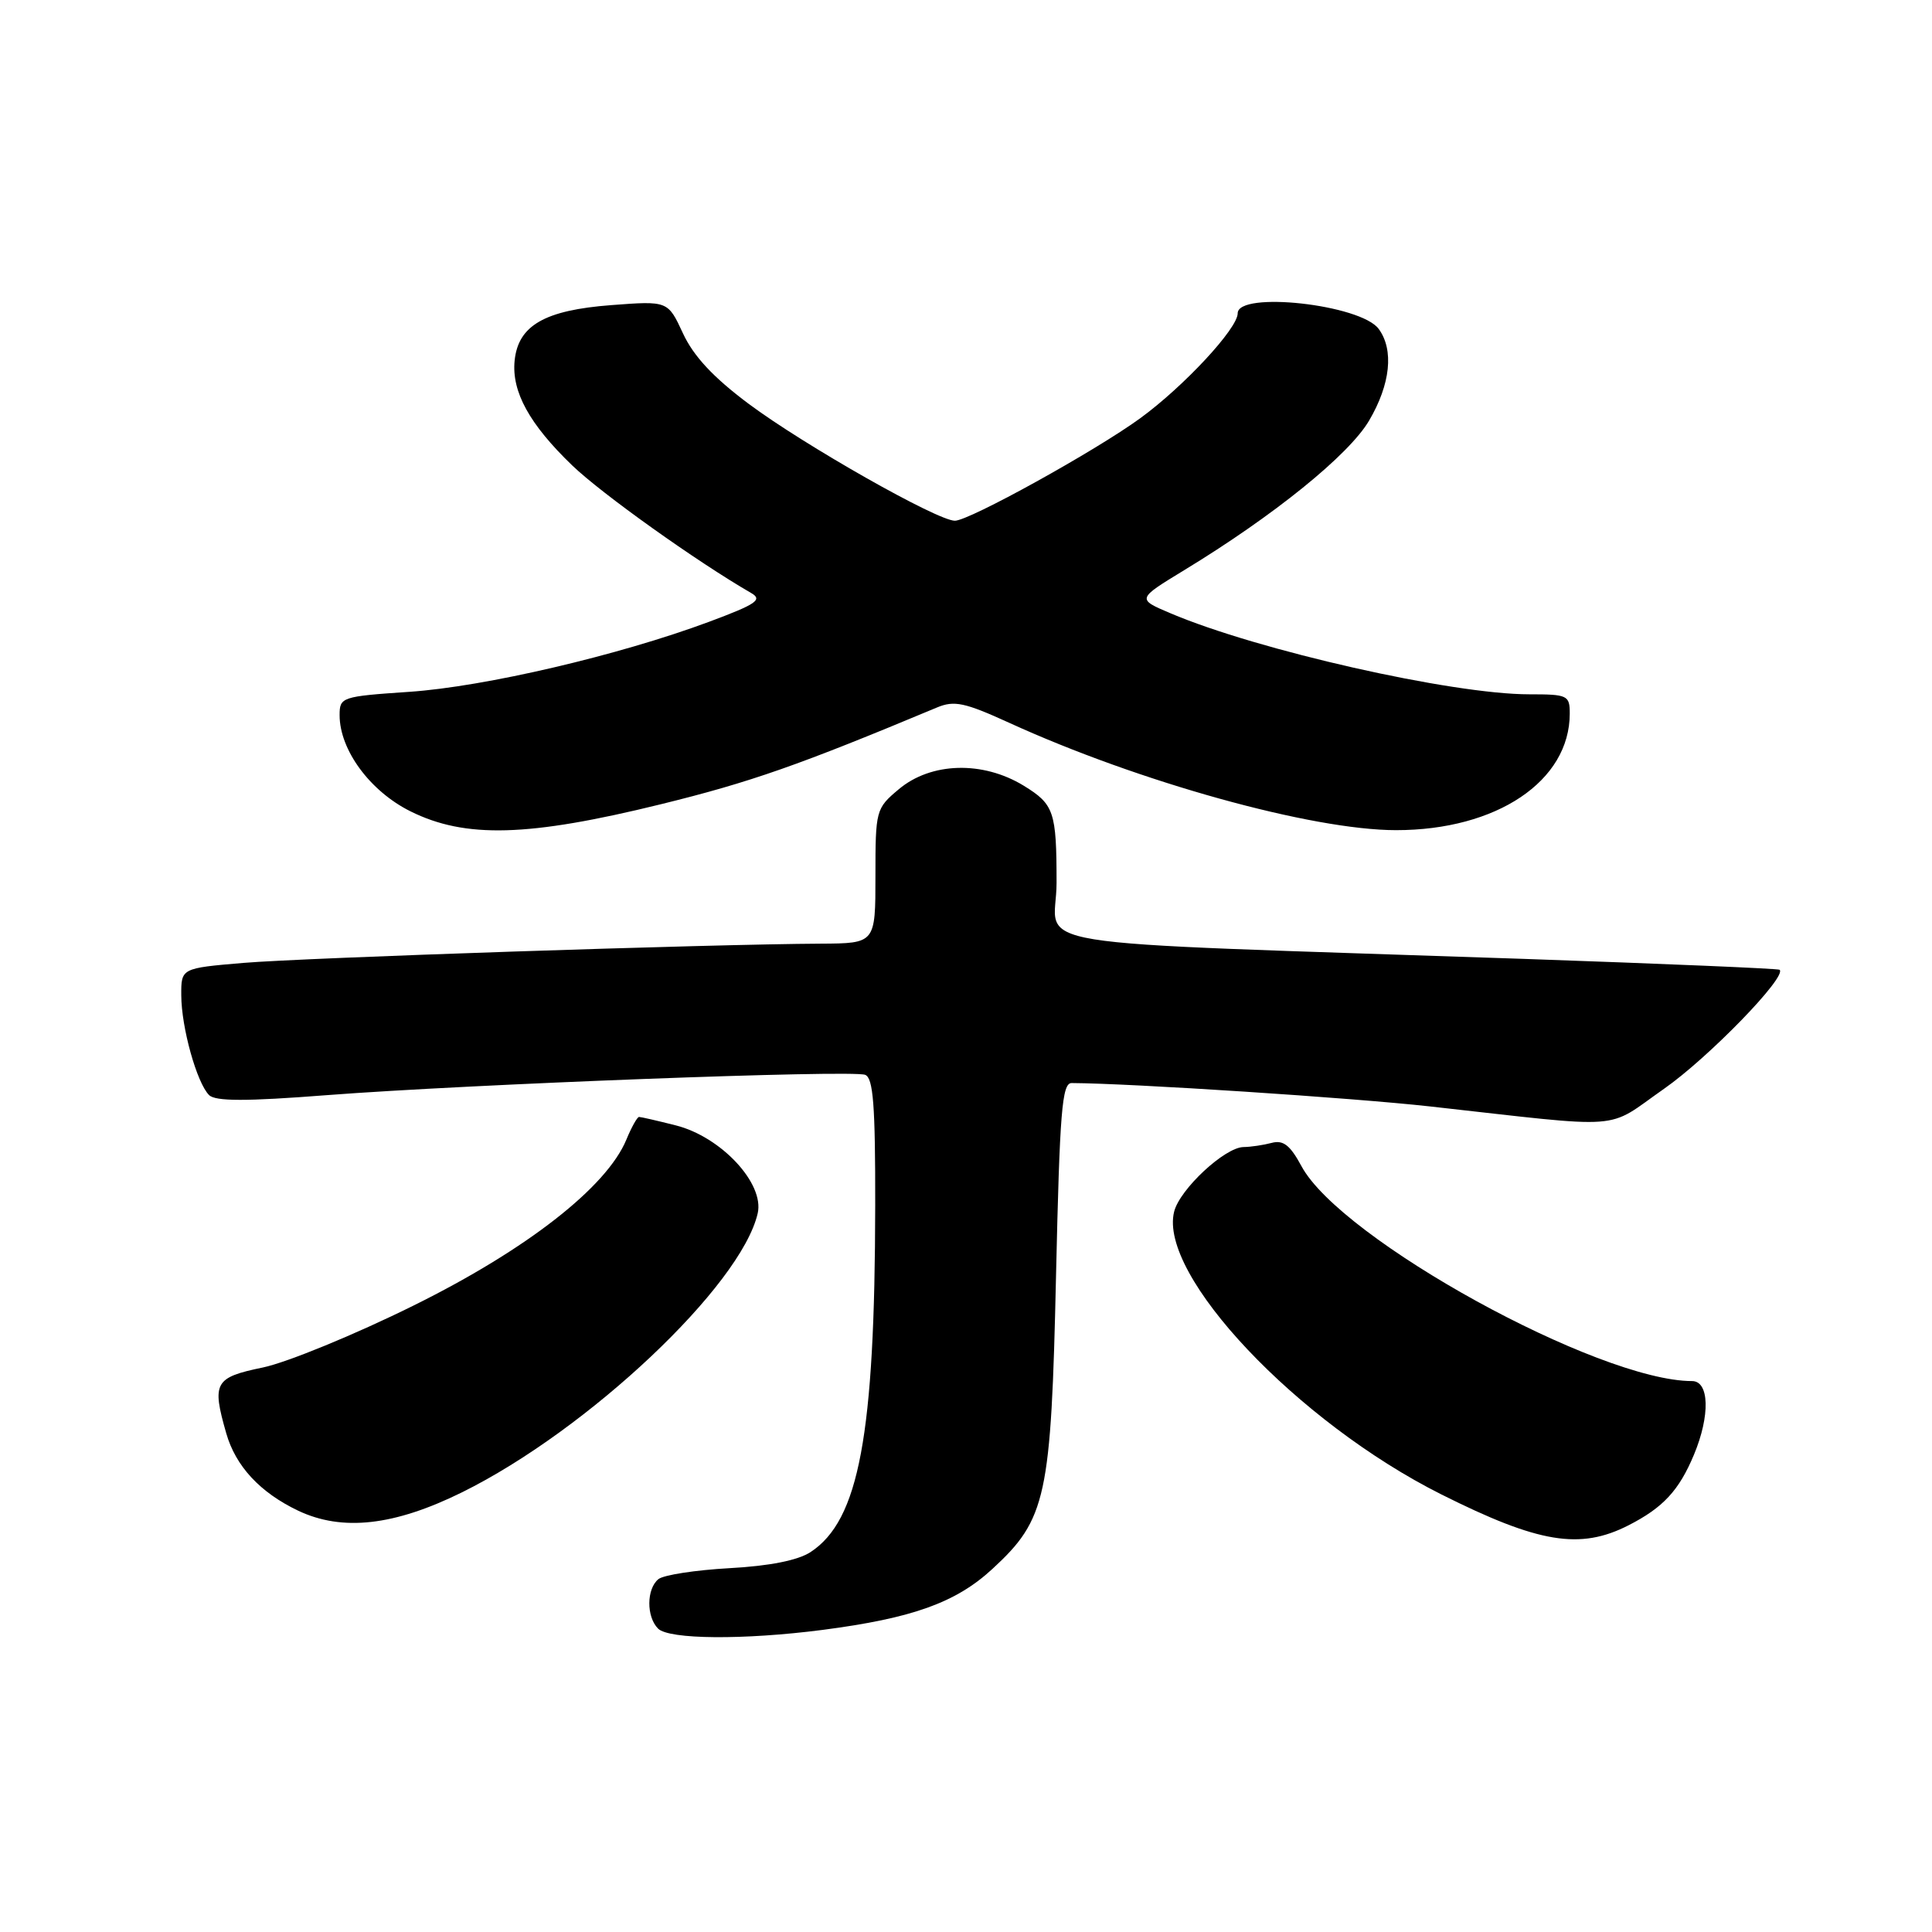<?xml version="1.0" encoding="UTF-8" standalone="no"?>
<!DOCTYPE svg PUBLIC "-//W3C//DTD SVG 1.1//EN" "http://www.w3.org/Graphics/SVG/1.1/DTD/svg11.dtd" >
<svg xmlns="http://www.w3.org/2000/svg" xmlns:xlink="http://www.w3.org/1999/xlink" version="1.1" viewBox="0 0 256 256">
 <g >
 <path fill="currentColor"
d=" M 109.00 215.97 C 120.90 214.42 126.66 212.36 131.50 207.89 C 138.65 201.30 139.28 198.41 139.93 169.00 C 140.42 147.25 140.72 143.50 142.00 143.51 C 149.90 143.55 179.18 145.46 189.50 146.61 C 215.91 149.55 212.58 149.80 220.48 144.28 C 226.37 140.17 236.81 129.42 235.81 128.50 C 235.64 128.34 220.43 127.70 202.00 127.06 C 132.61 124.68 140.00 125.88 140.00 116.98 C 140.00 107.54 139.67 106.58 135.65 104.11 C 130.22 100.79 123.36 100.98 119.08 104.59 C 116.06 107.12 116.00 107.37 116.00 116.09 C 116.00 125.00 116.00 125.00 108.75 125.04 C 94.15 125.11 40.26 126.91 32.25 127.59 C 24.00 128.29 24.00 128.29 24.02 131.89 C 24.03 136.14 26.08 143.48 27.70 145.10 C 28.54 145.94 32.54 145.95 43.35 145.11 C 62.24 143.66 112.88 141.74 114.64 142.42 C 115.71 142.83 115.99 146.47 115.97 159.72 C 115.93 190.18 113.83 201.45 107.40 205.66 C 105.73 206.75 101.99 207.50 96.67 207.79 C 92.17 208.04 87.94 208.69 87.25 209.24 C 85.66 210.52 85.63 214.23 87.20 215.80 C 88.64 217.24 98.55 217.32 109.00 215.97 Z  M 215.79 202.11 C 220.37 199.77 222.48 197.50 224.46 192.75 C 226.62 187.58 226.50 183.00 224.21 183.00 C 211.80 183.00 177.66 164.22 172.45 154.52 C 170.95 151.74 170.04 151.03 168.50 151.44 C 167.40 151.73 165.73 151.98 164.78 151.99 C 162.31 152.01 156.32 157.58 155.58 160.55 C 153.47 168.95 171.89 188.44 190.99 198.02 C 203.90 204.49 209.36 205.39 215.79 202.11 Z  M 61.24 197.73 C 77.94 189.47 98.20 170.35 100.40 160.77 C 101.31 156.81 95.54 150.63 89.55 149.12 C 87.11 148.50 84.92 148.00 84.68 148.00 C 84.44 148.00 83.68 149.35 83.00 151.00 C 80.39 157.31 69.77 165.59 54.78 173.00 C 47.01 176.85 38.03 180.53 34.83 181.20 C 28.43 182.52 28.05 183.20 29.98 189.92 C 31.23 194.29 34.47 197.77 39.50 200.17 C 45.36 202.95 52.23 202.18 61.24 197.73 Z  M 87.55 106.57 C 99.47 103.64 105.82 101.41 124.17 93.74 C 126.44 92.79 127.84 93.09 133.67 95.75 C 150.88 103.62 173.85 110.00 184.99 110.00 C 198.32 110.00 208.00 103.50 208.00 94.55 C 208.00 92.13 207.72 92.00 202.63 92.00 C 192.40 92.00 166.65 86.18 155.07 81.25 C 150.64 79.37 150.64 79.37 156.88 75.57 C 168.76 68.35 178.76 60.27 181.42 55.72 C 184.25 50.90 184.72 46.37 182.69 43.59 C 180.32 40.34 164.00 38.54 164.00 41.52 C 164.00 43.53 156.88 51.19 151.10 55.41 C 145.15 59.75 128.43 69.00 126.53 69.00 C 124.20 69.00 106.53 58.98 99.19 53.50 C 94.52 50.01 91.90 47.20 90.50 44.18 C 88.50 39.86 88.50 39.86 81.00 40.43 C 72.18 41.10 68.66 43.12 68.19 47.79 C 67.78 51.90 70.15 56.21 75.82 61.67 C 79.73 65.43 92.32 74.41 99.52 78.57 C 101.09 79.47 100.26 80.04 93.93 82.40 C 81.99 86.84 64.23 90.99 54.25 91.67 C 45.26 92.28 45.00 92.37 45.00 94.76 C 45.00 99.37 49.03 104.84 54.38 107.50 C 61.65 111.12 69.99 110.89 87.55 106.57 Z "/>
</g>
</svg>